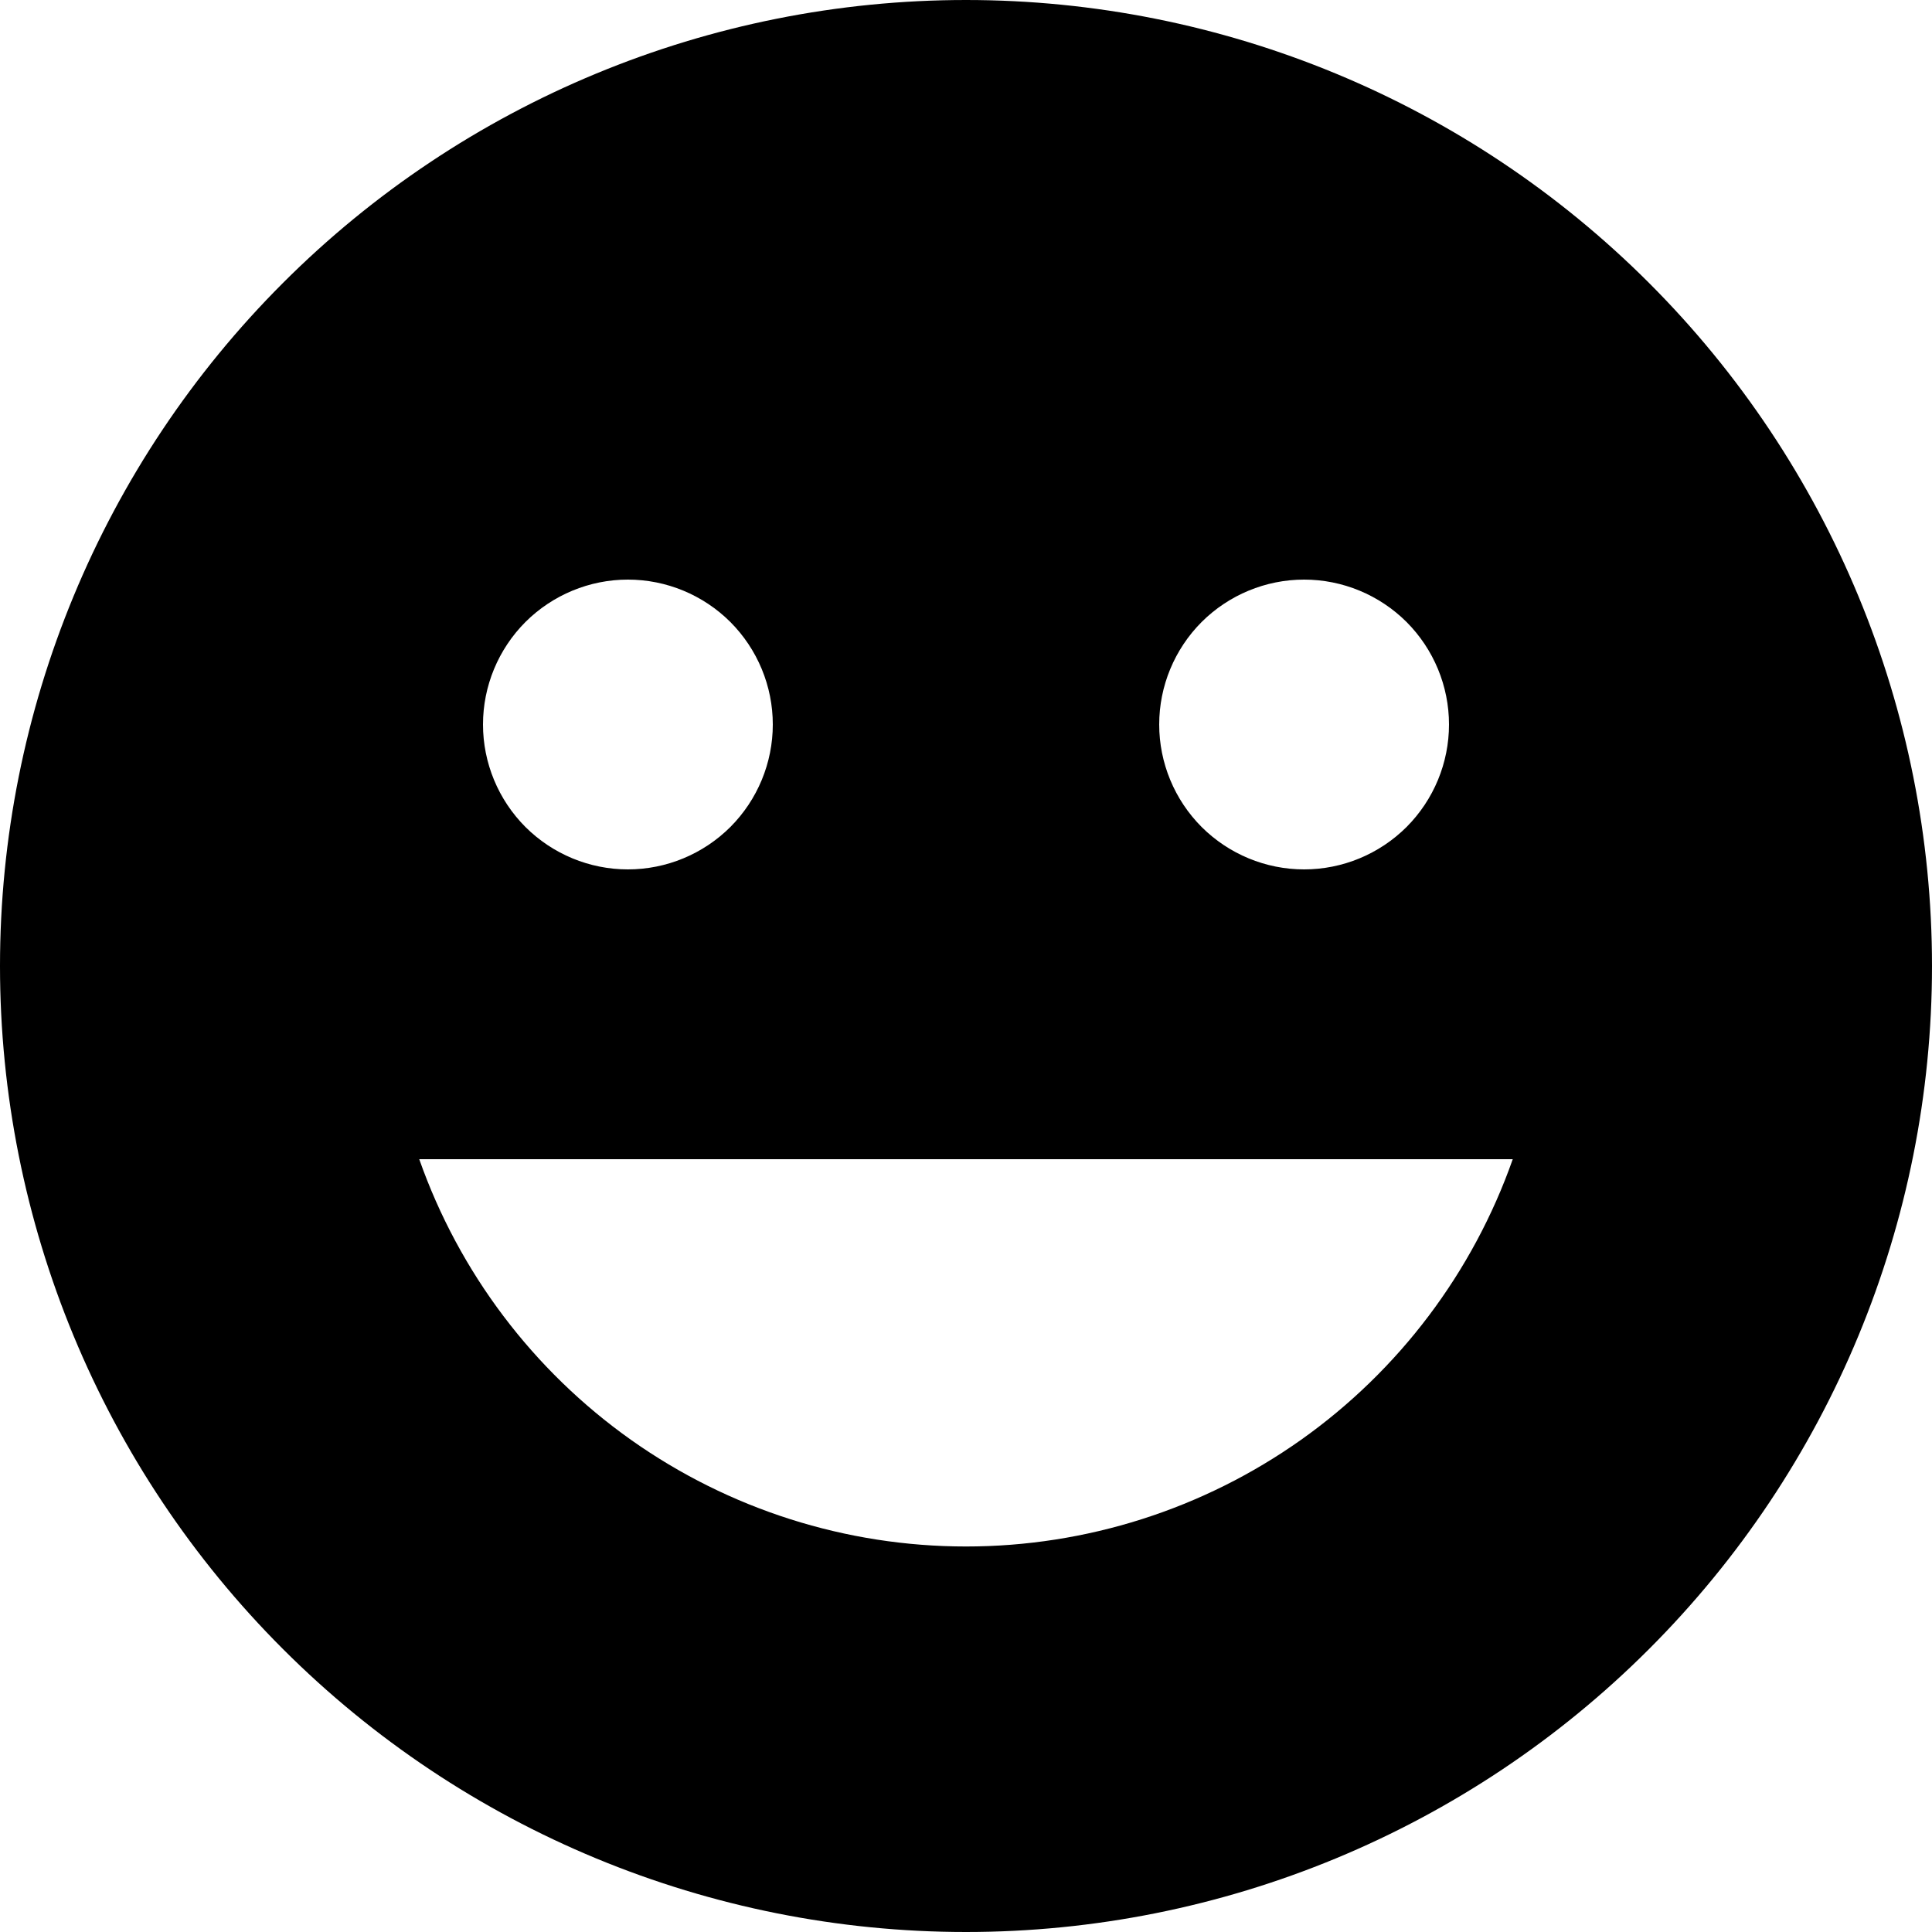 <svg width="24" height="24" viewBox="0 0 24 24" fill="none" xmlns="http://www.w3.org/2000/svg">
<g clip-path="url(#clip0_820_846)">
<path d="M12 24C8.817 24 5.765 22.736 3.515 20.485C1.264 18.235 0 15.183 0 12C0 8.817 1.264 5.765 3.515 3.515C5.765 1.264 8.817 0 12 0C15.183 0 18.235 1.264 20.485 3.515C22.736 5.765 24 8.817 24 12C24 15.183 22.736 18.235 20.485 20.485C18.235 22.736 15.183 24 12 24ZM7.8 10.8C8.277 10.8 8.735 10.61 9.073 10.273C9.41 9.935 9.6 9.477 9.6 9C9.6 8.523 9.41 8.065 9.073 7.727C8.735 7.39 8.277 7.2 7.8 7.2C7.323 7.2 6.865 7.39 6.527 7.727C6.19 8.065 6 8.523 6 9C6 9.477 6.19 9.935 6.527 10.273C6.865 10.61 7.323 10.8 7.8 10.8ZM16.2 10.8C16.677 10.8 17.135 10.61 17.473 10.273C17.81 9.935 18 9.477 18 9C18 8.523 17.81 8.065 17.473 7.727C17.135 7.39 16.677 7.2 16.2 7.2C15.723 7.2 15.265 7.39 14.927 7.727C14.59 8.065 14.4 8.523 14.4 9C14.4 9.477 14.59 9.935 14.927 10.273C15.265 10.61 15.723 10.8 16.2 10.8ZM18.792 14.4H5.208C5.703 15.806 6.622 17.024 7.838 17.886C9.055 18.748 10.509 19.211 12 19.211C13.491 19.211 14.945 18.748 16.162 17.886C17.378 17.024 18.297 15.806 18.792 14.4Z" fill="black"/>
</g>
<defs>
<clipPath id="clip0_820_846">
<rect width="24" height="24" fill="white"/>
</clipPath>
</defs>
</svg>
